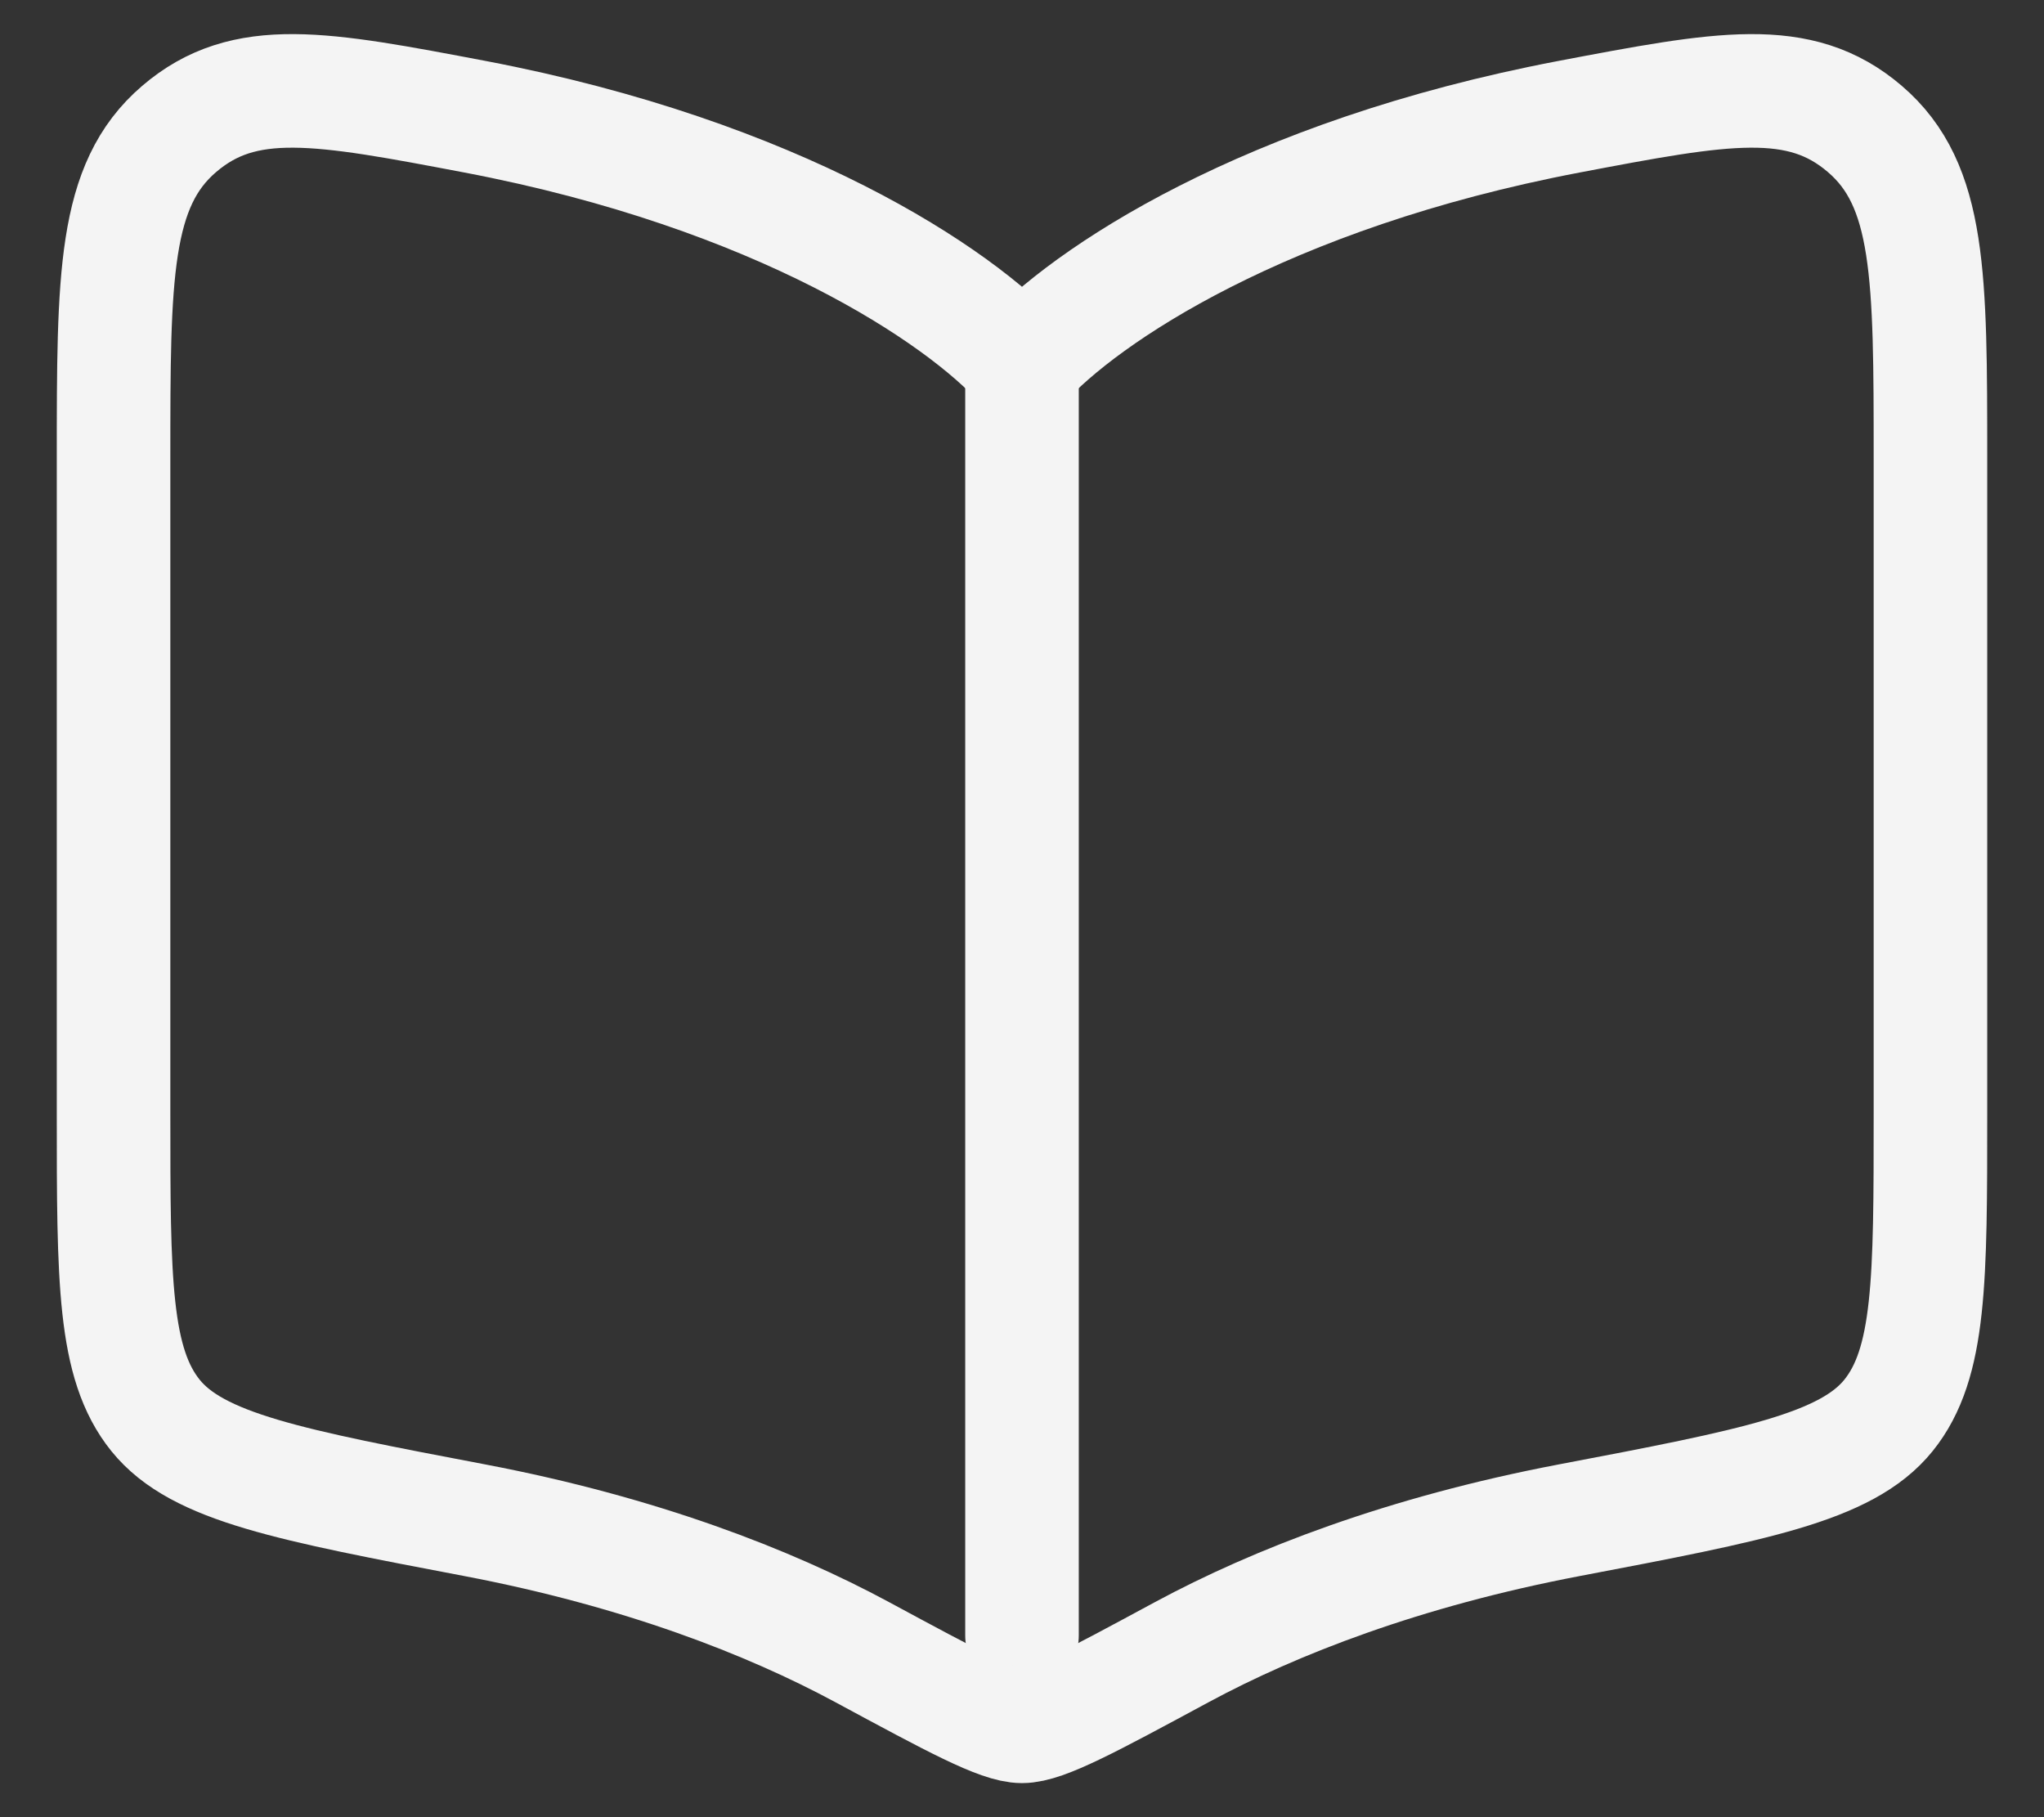 <svg width="18" height="16" viewBox="0 0 18 16" fill="none" xmlns="http://www.w3.org/2000/svg">
<rect x="0" y="0" width="18" height="16" fill="#333333" stroke="none"/>
<path d="M9 3.2V14.4" stroke="#F4F4F4" stroke-linecap="round"/>
<path d="M4.184 1.028C6.857 1.537 8.45 2.602 9 3.213C9.55 2.602 11.143 1.537 13.816 1.028C15.17 0.771 15.847 0.642 16.423 1.136C17 1.63 17 2.432 17 4.037V9.804C17 11.271 17 12.005 16.63 12.463C16.26 12.921 15.445 13.076 13.816 13.386C12.363 13.663 11.229 14.104 10.409 14.546C9.601 14.982 9.198 15.2 9 15.2C8.802 15.2 8.399 14.982 7.591 14.546C6.771 14.104 5.637 13.663 4.184 13.386C2.555 13.076 1.74 12.921 1.37 12.463C1 12.005 1 11.271 1 9.804V4.037C1 2.432 1 1.63 1.577 1.136C2.153 0.642 2.83 0.771 4.184 1.028Z" stroke="#F4F4F4" stroke-linecap="round" stroke-linejoin="round"/>
</svg>
